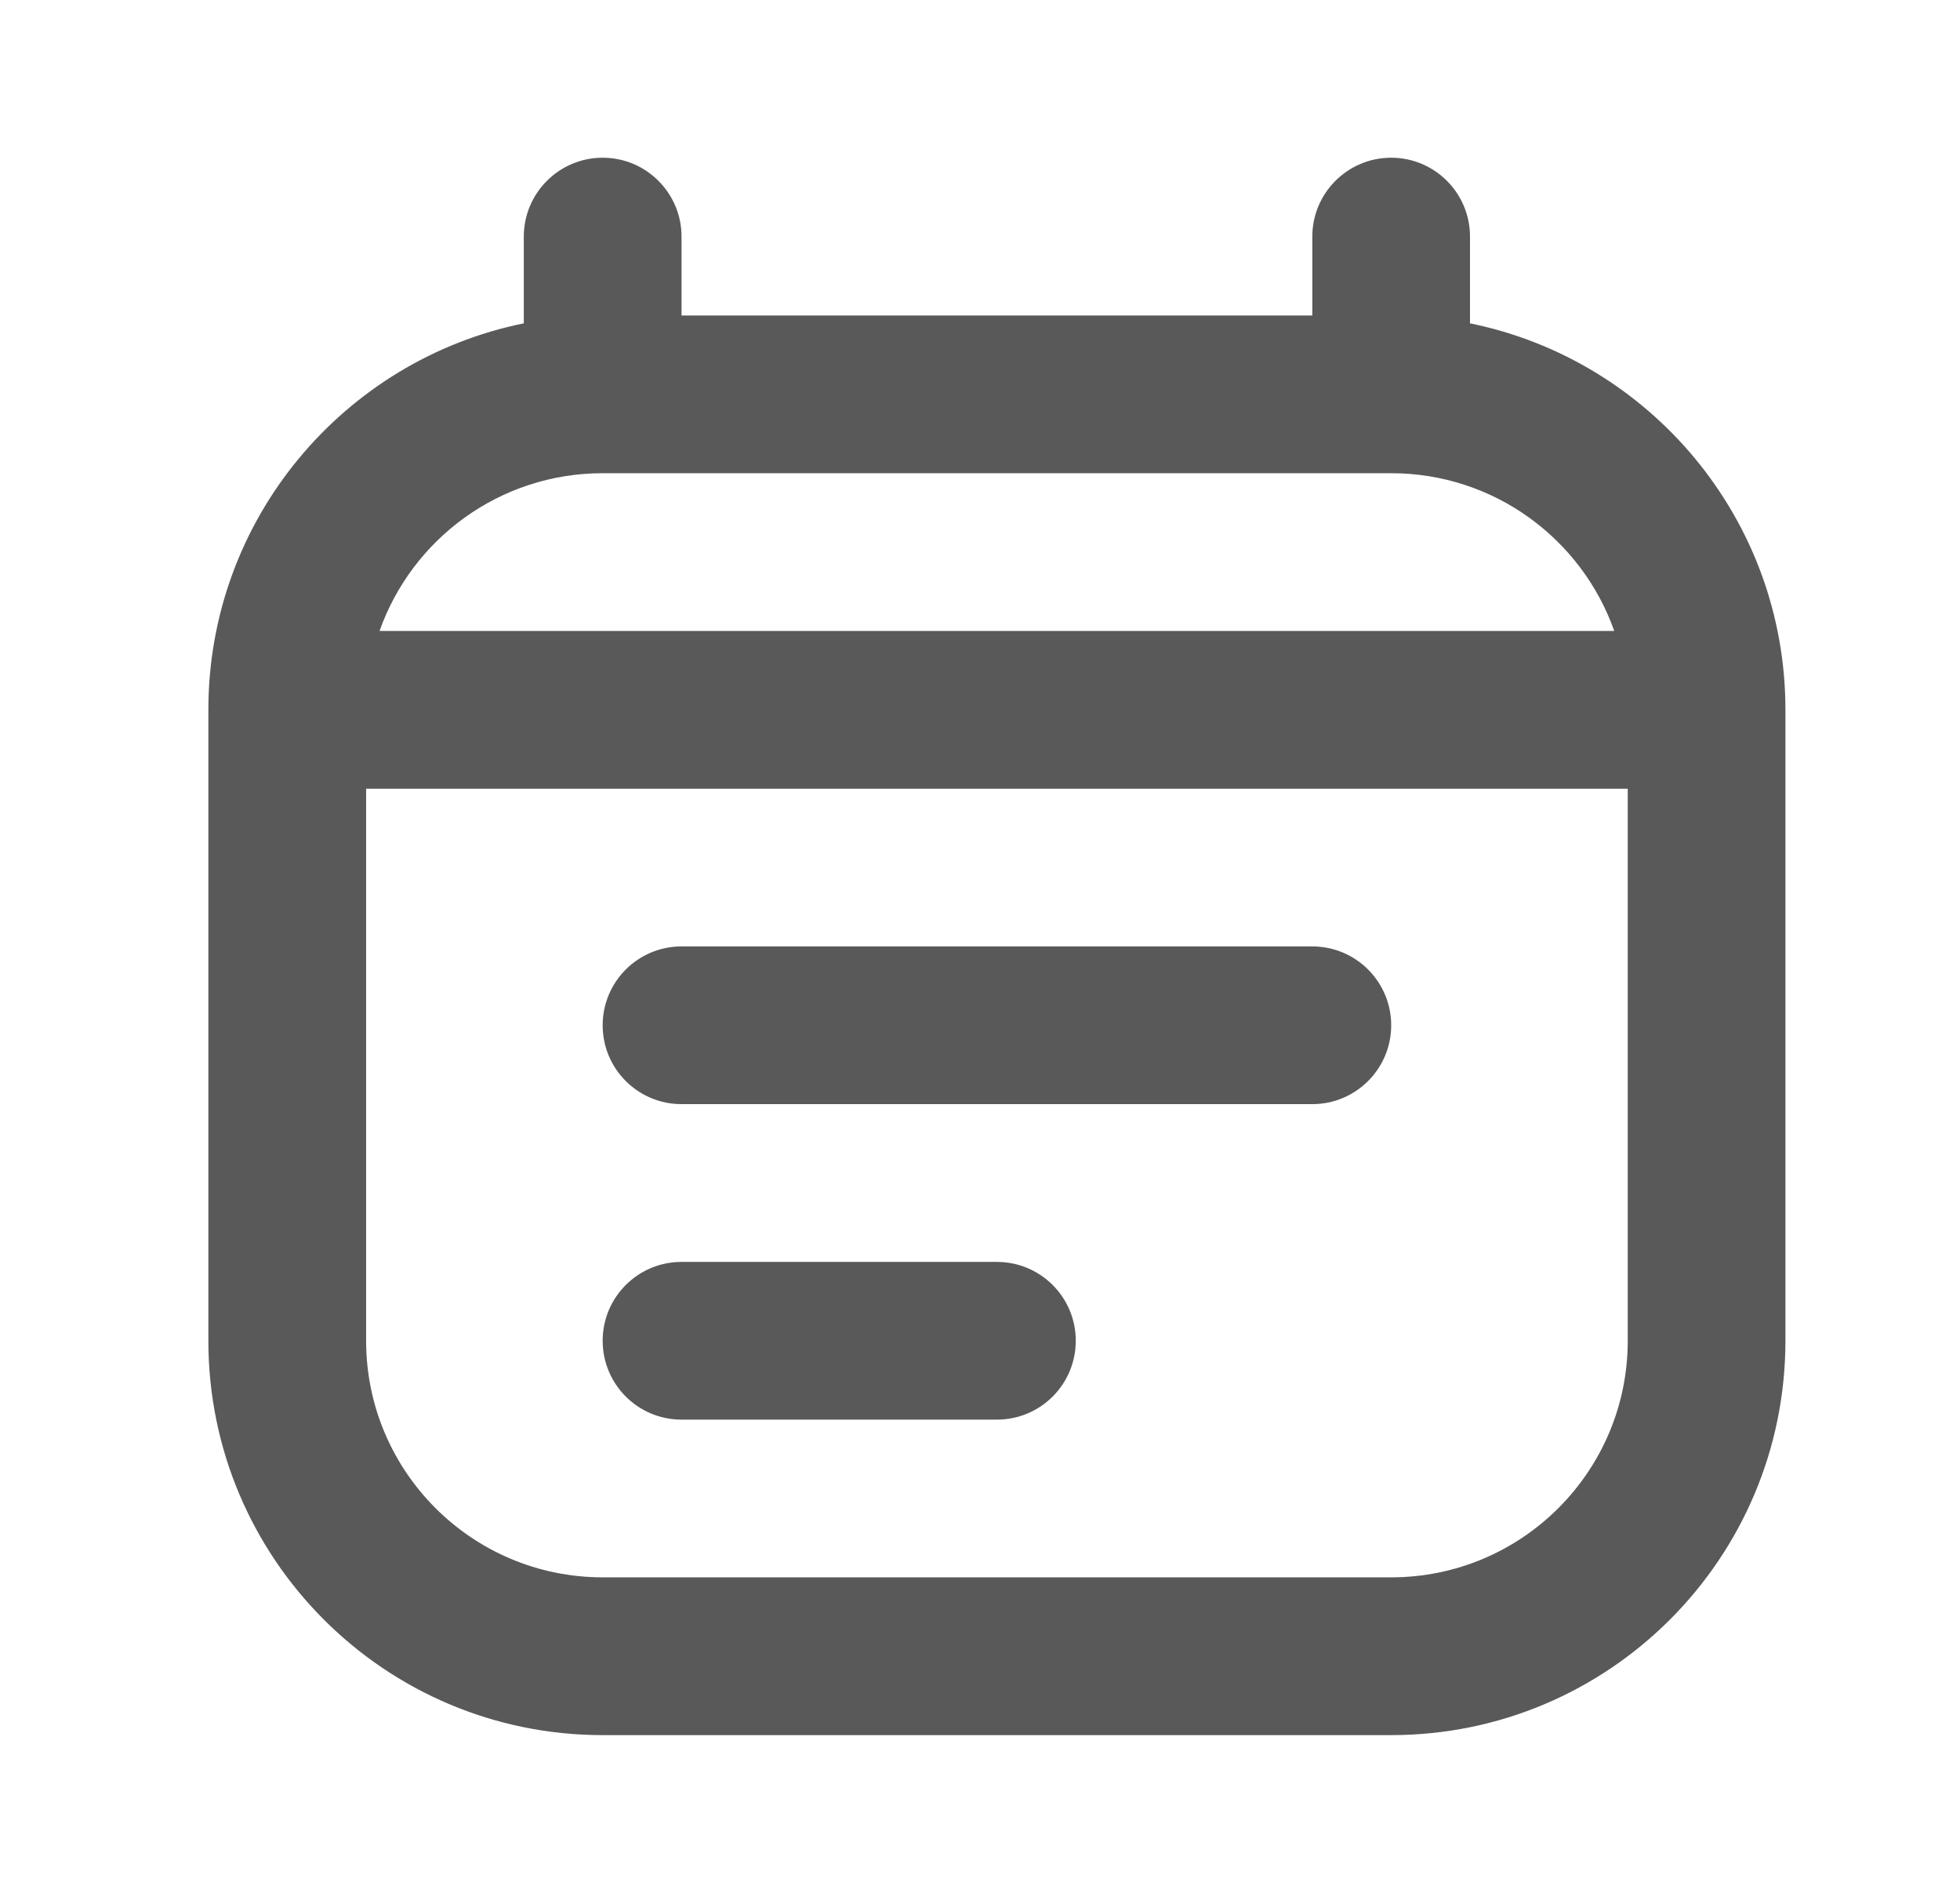 <svg width="29" height="28" viewBox="0 0 29 28" fill="none" xmlns="http://www.w3.org/2000/svg">
<path d="M10.084 14C9.439 14 8.917 14.522 8.917 15.167C8.917 15.811 9.439 16.333 10.084 16.333H19.417C20.061 16.333 20.584 15.811 20.584 15.167C20.584 14.522 20.061 14 19.417 14H10.084Z" fill="#595959"/>
<path d="M8.917 19.833C8.917 19.189 9.439 18.667 10.084 18.667H14.75C15.395 18.667 15.917 19.189 15.917 19.833C15.917 20.478 15.395 21 14.75 21H10.084C9.439 21 8.917 20.478 8.917 19.833Z" fill="#595959"/>
<path fill-rule="evenodd" clip-rule="evenodd" d="M10.084 3.5C10.084 2.856 9.561 2.333 8.917 2.333C8.273 2.333 7.75 2.856 7.75 3.5V4.783C5.088 5.324 3.083 7.678 3.083 10.5V19.833C3.083 23.055 5.695 25.667 8.917 25.667H20.584C23.805 25.667 26.417 23.055 26.417 19.833V10.5C26.417 7.678 24.413 5.324 21.75 4.783V3.5C21.75 2.856 21.228 2.333 20.584 2.333C19.939 2.333 19.417 2.856 19.417 3.5V4.667H10.084V3.5ZM24.084 11.667H5.417V19.833C5.417 21.766 6.984 23.333 8.917 23.333H20.584C22.517 23.333 24.084 21.766 24.084 19.833V11.667ZM5.616 9.333C6.096 7.974 7.393 7 8.917 7H20.584C22.107 7 23.404 7.974 23.884 9.333H5.616Z" fill="#595959"/>
</svg>
